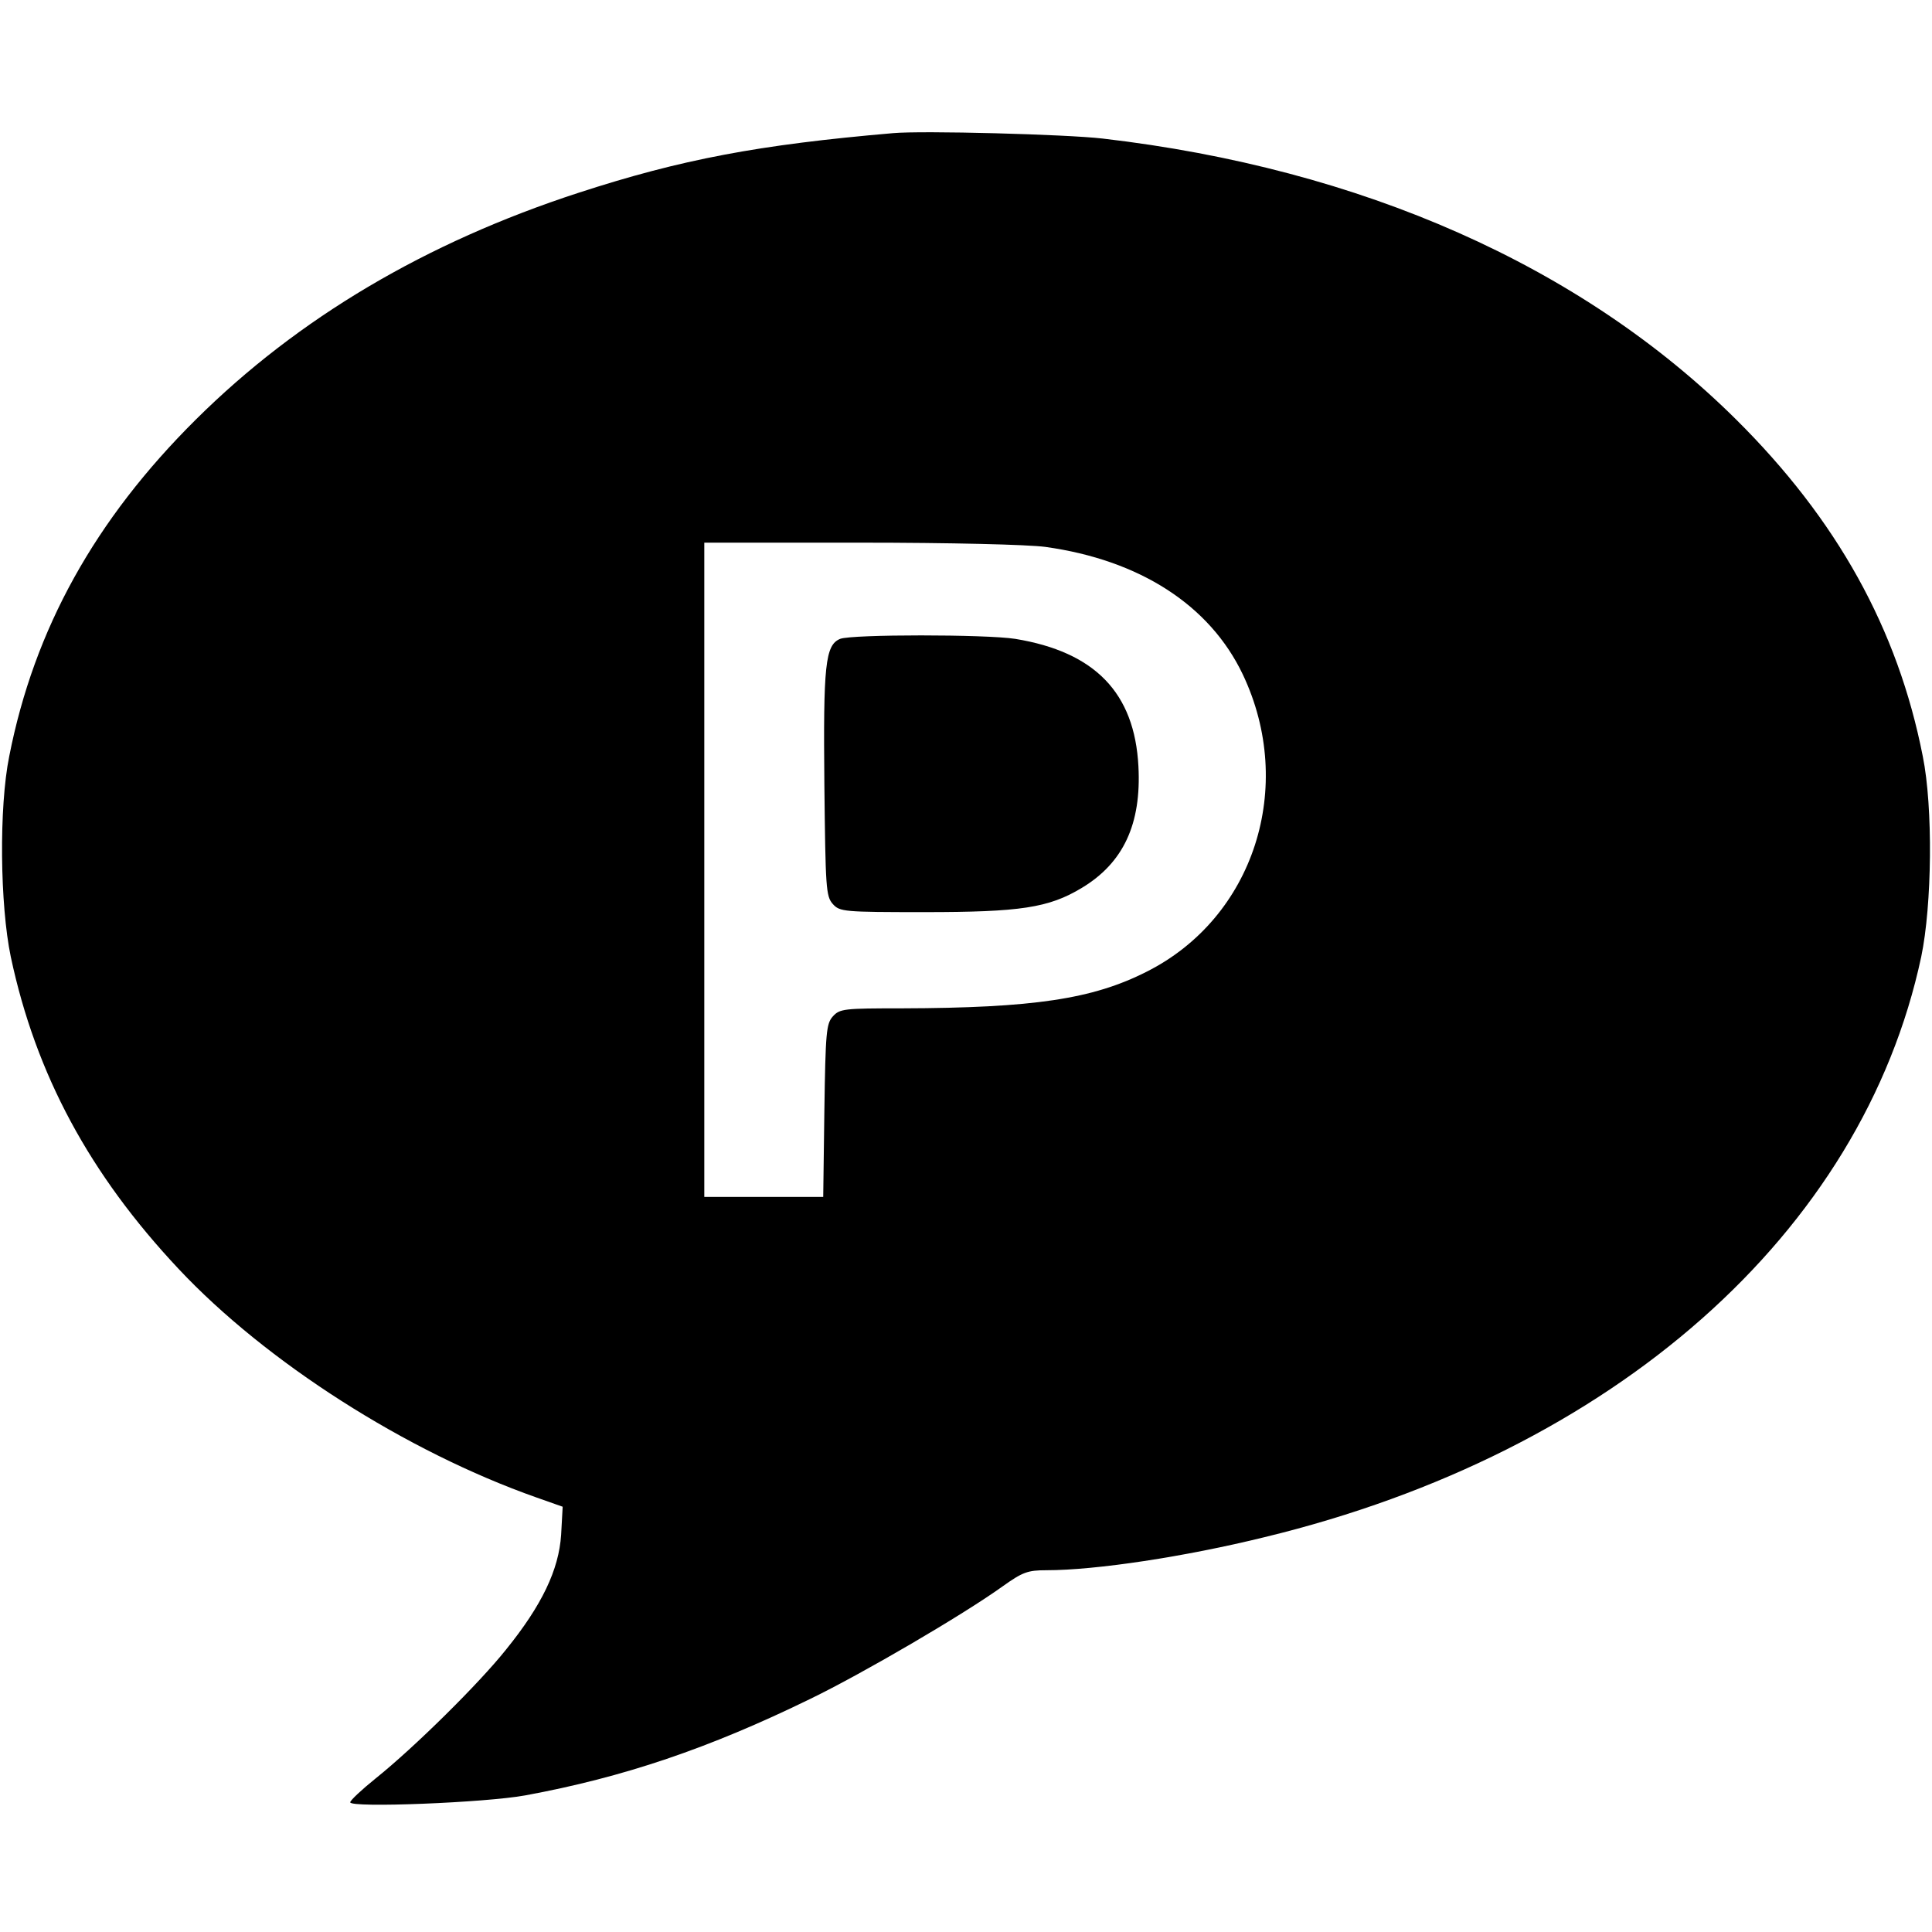 <?xml version="1.0" standalone="no"?>
<!DOCTYPE svg PUBLIC "-//W3C//DTD SVG 20010904//EN"
 "http://www.w3.org/TR/2001/REC-SVG-20010904/DTD/svg10.dtd">
<svg version="1.0" xmlns="http://www.w3.org/2000/svg"
 width="502pt" height="502pt" viewBox="0 0 502 502"
 preserveAspectRatio="xMidYMid meet">
<g transform="translate(0,502) scale(0.1,-0.1)"
fill="#000000" stroke="none">
<path d="M2320 4674 c-348 -30 -550 -68 -817 -155 -396 -129 -728 -325 -994
-589 -262 -260 -420 -544 -485 -875 -27 -133 -24 -387 4 -521 65 -306 205
-565 436 -811 227 -242 592 -475 930 -594 l68 -24 -4 -73 c-6 -91 -50 -183
-143 -298 -70 -88 -238 -254 -339 -335 -36 -29 -66 -57 -66 -62 0 -15 352 -1
455 18 255 47 477 122 741 251 136 66 396 218 499 292 52 37 65 42 114 42 128
0 360 35 567 86 908 220 1553 791 1706 1508 28 134 31 388 4 521 -65 331 -223
615 -485 875 -402 399 -974 652 -1646 730 -95 11 -469 21 -545 14z m396 -1075
c245 -34 427 -151 513 -331 139 -292 29 -633 -250 -773 -140 -71 -294 -94
-635 -95 -151 0 -162 -1 -180 -21 -17 -19 -19 -41 -22 -245 l-3 -224 -155 0
-154 0 0 850 0 850 404 0 c236 0 437 -5 482 -11z"/>
<path d="M2183 3360 c-39 -16 -44 -69 -41 -380 3 -267 4 -289 22 -309 18 -20
28 -21 238 -21 249 0 323 11 409 63 108 65 155 166 147 316 -10 191 -113 297
-320 331 -77 12 -424 12 -455 0z"/>
</g>
</svg>
